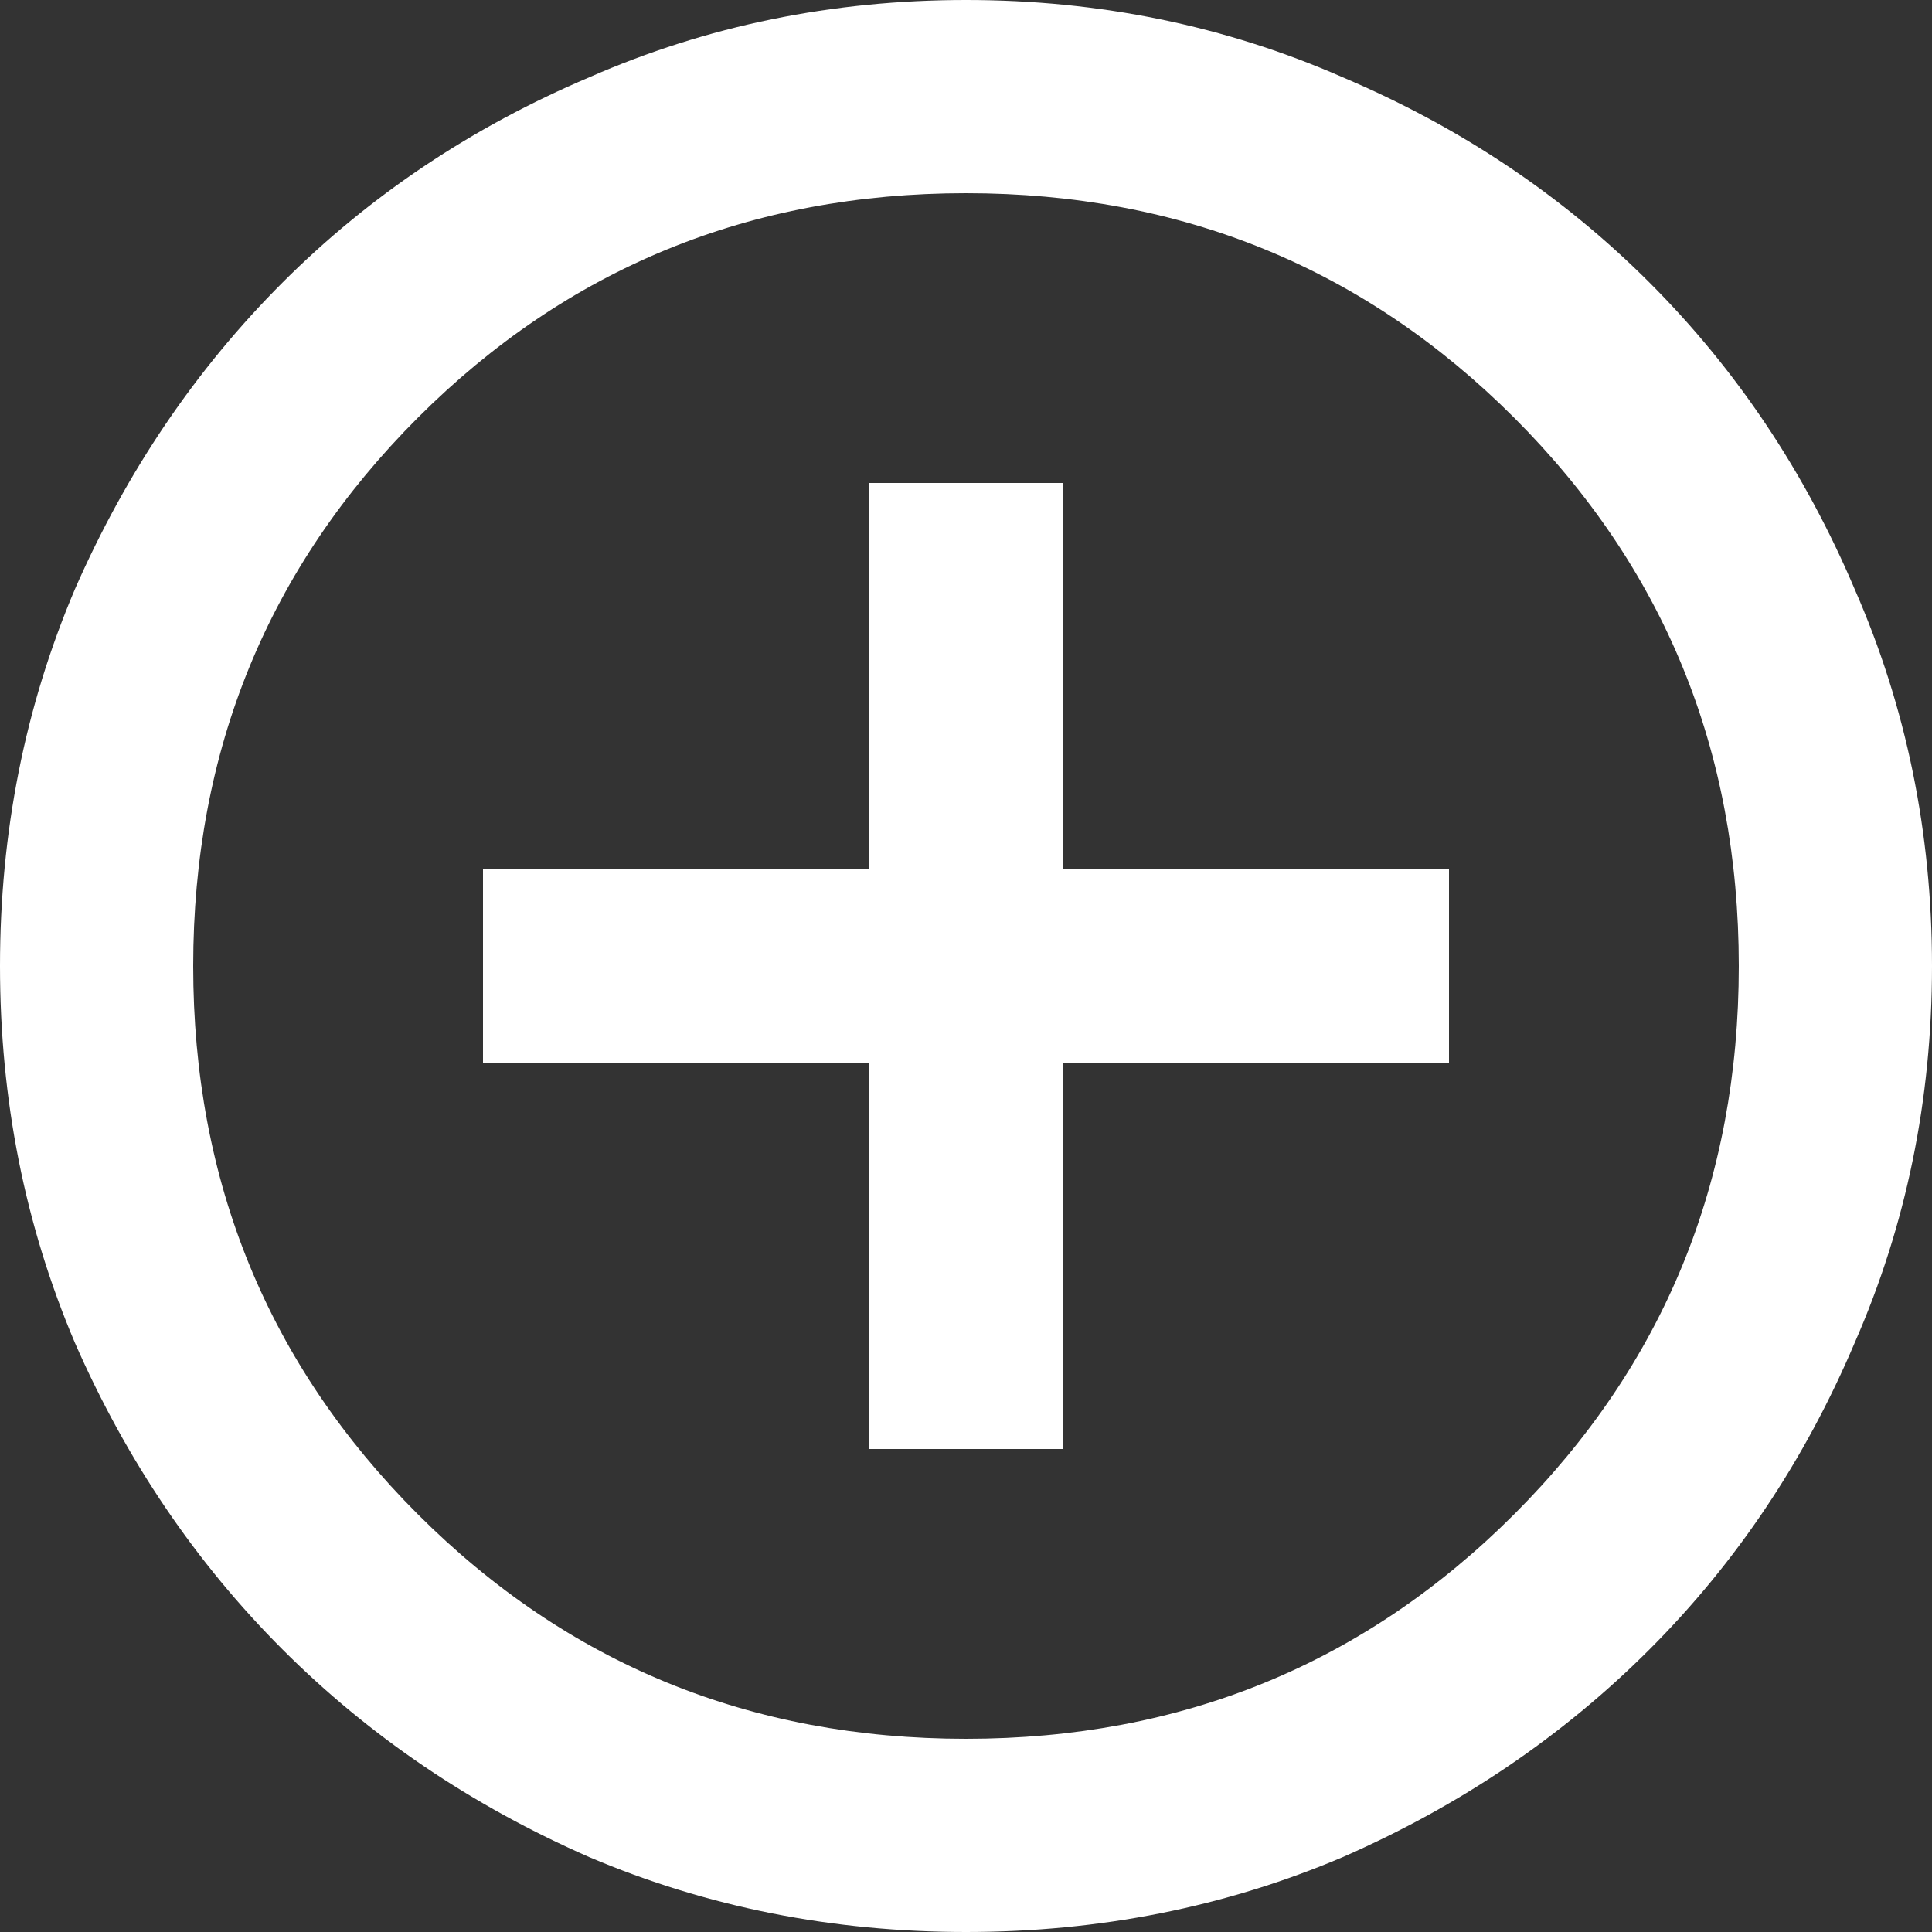 <svg width="45" height="45" viewBox="0 0 45 45" fill="none" xmlns="http://www.w3.org/2000/svg">
<rect x="0" y="0" width="45" height="45" fill="#333333" stroke="none"/>
<path d="M20.25 33.75H24.75V24.75H33.75V20.25H24.75V11.25H20.25V20.25H11.25V24.75H20.25V33.75ZM22.5 45C19.387 45 16.462 44.419 13.725 43.256C10.988 42.056 8.606 40.444 6.581 38.419C4.556 36.394 2.944 34.013 1.744 31.275C0.581 28.538 0 25.613 0 22.5C0 19.387 0.581 16.462 1.744 13.725C2.944 10.988 4.556 8.606 6.581 6.581C8.606 4.556 10.988 2.962 13.725 1.8C16.462 0.6 19.387 0 22.5 0C25.613 0 28.538 0.6 31.275 1.8C34.013 2.962 36.394 4.556 38.419 6.581C40.444 8.606 42.038 10.988 43.2 13.725C44.4 16.462 45 19.387 45 22.5C45 25.613 44.4 28.538 43.2 31.275C42.038 34.013 40.444 36.394 38.419 38.419C36.394 40.444 34.013 42.056 31.275 43.256C28.538 44.419 25.613 45 22.5 45ZM22.5 40.5C27.525 40.5 31.781 38.756 35.269 35.269C38.756 31.781 40.5 27.525 40.5 22.5C40.5 17.475 38.756 13.219 35.269 9.731C31.781 6.244 27.525 4.5 22.5 4.5C17.475 4.5 13.219 6.244 9.731 9.731C6.244 13.219 4.5 17.475 4.5 22.5C4.5 27.525 6.244 31.781 9.731 35.269C13.219 38.756 17.475 40.5 22.5 40.5Z" fill="white"/>
</svg>
